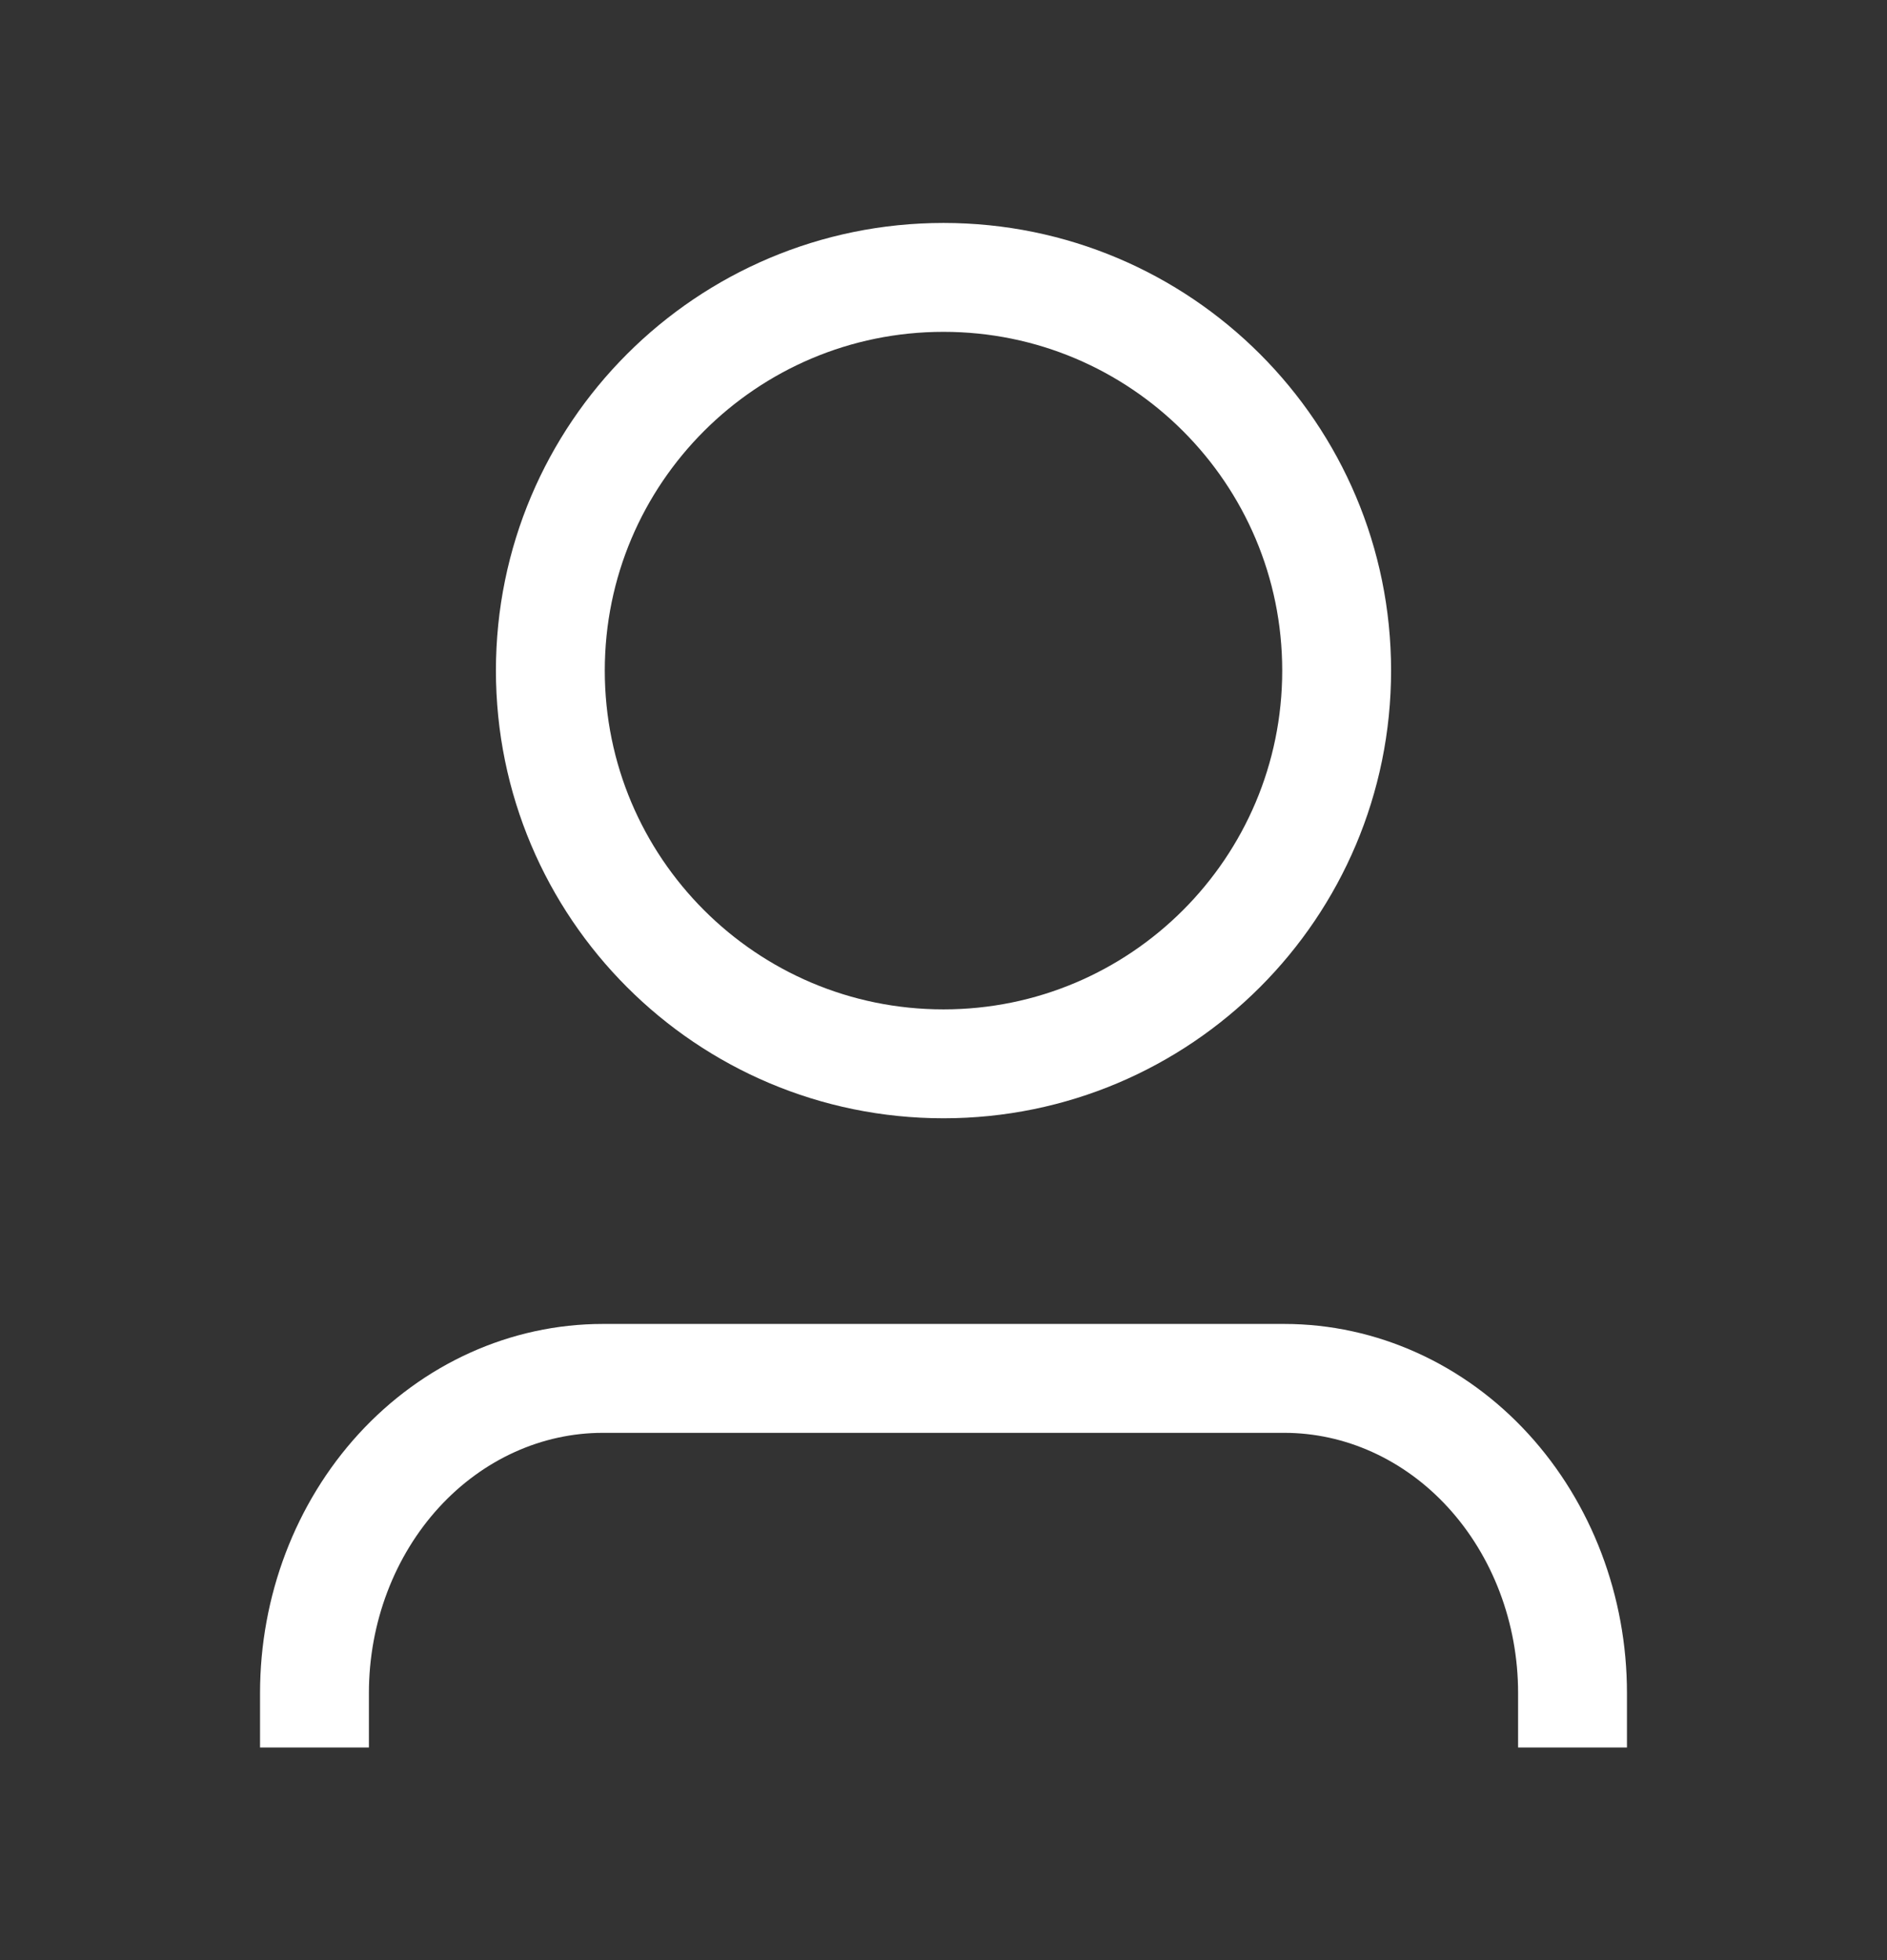 <svg width="26" height="27" viewBox="0 0 26 27" fill="none" xmlns="http://www.w3.org/2000/svg">
<rect x="0" y="0" width="26" height="27" fill="#333333" stroke="none"/>
<path d="M13 14.654C15.992 14.654 18.417 12.229 18.417 9.237C18.417 6.246 15.992 3.821 13 3.821C10.009 3.821 7.583 6.246 7.583 9.237C7.583 12.229 10.009 14.654 13 14.654Z" stroke="white" stroke-width="1.5" stroke-linecap="round" stroke-linejoin="round"/>
<path d="M21.667 23.321C21.667 22.171 21.248 21.069 20.503 20.256C19.759 19.444 18.748 18.987 17.695 18.987H8.306C7.252 18.987 6.242 19.444 5.497 20.256C4.752 21.069 4.333 22.171 4.333 23.321" stroke="white" stroke-width="1.5" stroke-linecap="square" stroke-linejoin="round"/>
</svg>
